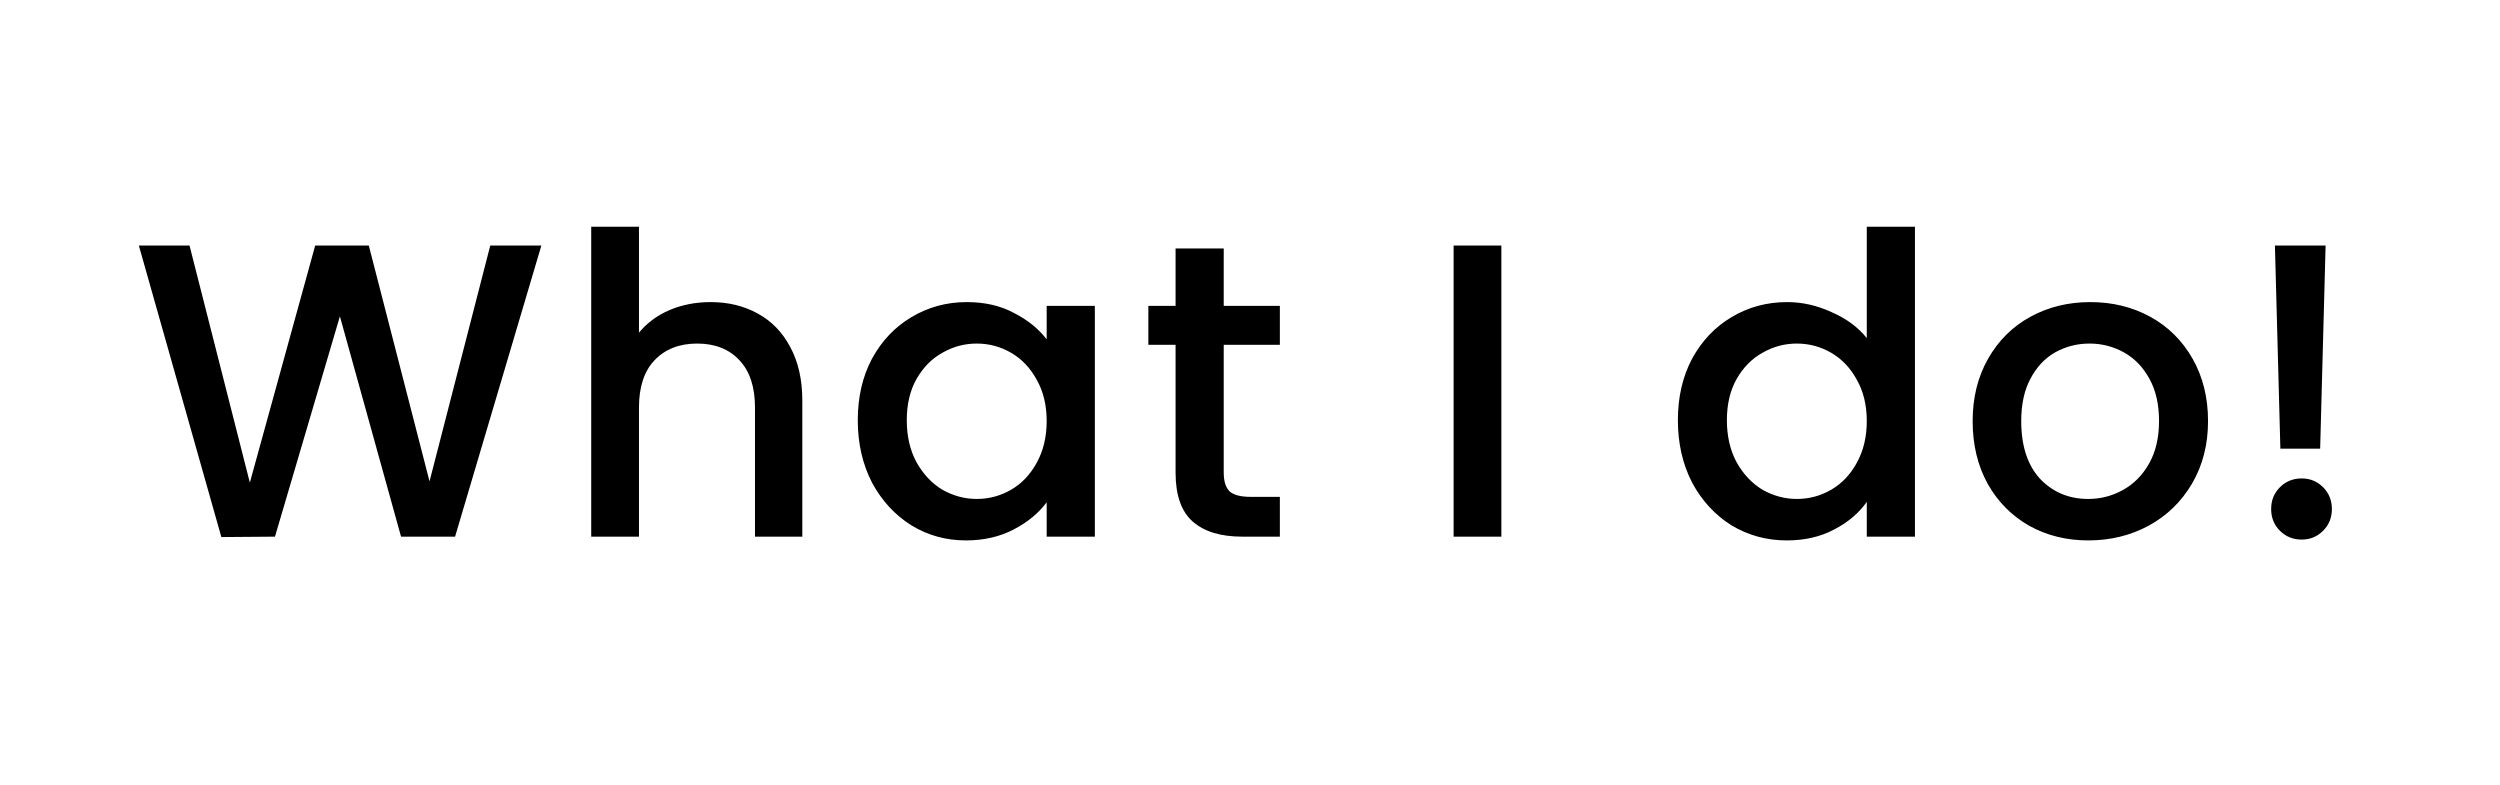 <svg width="191" height="60" viewBox="0 0 191 60" fill="none" xmlns="http://www.w3.org/2000/svg">
<path d="M41.36 18.76L34.768 41H30.64L25.968 24.168L21.008 41L16.912 41.032L10.608 18.76H14.48L19.088 36.872L24.08 18.76H28.176L32.816 36.776L37.456 18.76H41.36ZM54.289 23.08C55.633 23.08 56.827 23.368 57.873 23.944C58.939 24.52 59.771 25.373 60.369 26.504C60.987 27.635 61.297 29 61.297 30.6V41H57.681V31.144C57.681 29.565 57.286 28.36 56.497 27.528C55.707 26.675 54.63 26.248 53.265 26.248C51.899 26.248 50.811 26.675 50.001 27.528C49.211 28.36 48.817 29.565 48.817 31.144V41H45.169V17.32H48.817V25.416C49.435 24.669 50.214 24.093 51.153 23.688C52.113 23.283 53.158 23.08 54.289 23.08ZM65.534 32.104C65.534 30.333 65.897 28.765 66.622 27.4C67.369 26.035 68.371 24.979 69.63 24.232C70.91 23.464 72.318 23.08 73.854 23.08C75.241 23.08 76.446 23.357 77.47 23.912C78.515 24.445 79.347 25.117 79.966 25.928V23.368H83.646V41H79.966V38.376C79.347 39.208 78.505 39.901 77.438 40.456C76.371 41.011 75.155 41.288 73.79 41.288C72.275 41.288 70.889 40.904 69.63 40.136C68.371 39.347 67.369 38.259 66.622 36.872C65.897 35.464 65.534 33.875 65.534 32.104ZM79.966 32.168C79.966 30.952 79.71 29.896 79.198 29C78.707 28.104 78.057 27.421 77.246 26.952C76.435 26.483 75.561 26.248 74.622 26.248C73.683 26.248 72.809 26.483 71.998 26.952C71.187 27.4 70.526 28.072 70.014 28.968C69.523 29.843 69.278 30.888 69.278 32.104C69.278 33.32 69.523 34.387 70.014 35.304C70.526 36.221 71.187 36.925 71.998 37.416C72.83 37.885 73.705 38.12 74.622 38.12C75.561 38.12 76.435 37.885 77.246 37.416C78.057 36.947 78.707 36.264 79.198 35.368C79.71 34.451 79.966 33.384 79.966 32.168ZM93.493 26.344V36.104C93.493 36.765 93.643 37.245 93.942 37.544C94.261 37.821 94.795 37.96 95.541 37.96H97.781V41H94.901C93.259 41 92 40.616 91.126 39.848C90.251 39.08 89.814 37.832 89.814 36.104V26.344H87.734V23.368H89.814V18.984H93.493V23.368H97.781V26.344H93.493ZM114.704 18.76V41H111.056V18.76H114.704ZM128.19 32.104C128.19 30.333 128.553 28.765 129.278 27.4C130.025 26.035 131.028 24.979 132.286 24.232C133.566 23.464 134.985 23.08 136.542 23.08C137.694 23.08 138.825 23.336 139.934 23.848C141.065 24.339 141.961 25 142.622 25.832V17.32H146.302V41H142.622V38.344C142.025 39.197 141.193 39.901 140.126 40.456C139.081 41.011 137.876 41.288 136.51 41.288C134.974 41.288 133.566 40.904 132.286 40.136C131.028 39.347 130.025 38.259 129.278 36.872C128.553 35.464 128.19 33.875 128.19 32.104ZM142.622 32.168C142.622 30.952 142.366 29.896 141.854 29C141.364 28.104 140.713 27.421 139.902 26.952C139.092 26.483 138.217 26.248 137.278 26.248C136.34 26.248 135.465 26.483 134.654 26.952C133.844 27.4 133.182 28.072 132.67 28.968C132.18 29.843 131.934 30.888 131.934 32.104C131.934 33.32 132.18 34.387 132.67 35.304C133.182 36.221 133.844 36.925 134.654 37.416C135.486 37.885 136.361 38.12 137.278 38.12C138.217 38.12 139.092 37.885 139.902 37.416C140.713 36.947 141.364 36.264 141.854 35.368C142.366 34.451 142.622 33.384 142.622 32.168ZM159.542 41.288C157.878 41.288 156.374 40.915 155.03 40.168C153.686 39.4 152.63 38.333 151.862 36.968C151.094 35.581 150.71 33.981 150.71 32.168C150.71 30.376 151.104 28.787 151.894 27.4C152.683 26.013 153.76 24.947 155.126 24.2C156.491 23.453 158.016 23.08 159.702 23.08C161.387 23.08 162.912 23.453 164.278 24.2C165.643 24.947 166.72 26.013 167.51 27.4C168.299 28.787 168.694 30.376 168.694 32.168C168.694 33.96 168.288 35.549 167.478 36.936C166.667 38.323 165.558 39.4 164.15 40.168C162.763 40.915 161.227 41.288 159.542 41.288ZM159.542 38.12C160.48 38.12 161.355 37.896 162.166 37.448C162.998 37 163.67 36.328 164.182 35.432C164.694 34.536 164.95 33.448 164.95 32.168C164.95 30.888 164.704 29.811 164.214 28.936C163.723 28.04 163.072 27.368 162.262 26.92C161.451 26.472 160.576 26.248 159.638 26.248C158.699 26.248 157.824 26.472 157.014 26.92C156.224 27.368 155.595 28.04 155.126 28.936C154.656 29.811 154.422 30.888 154.422 32.168C154.422 34.067 154.902 35.539 155.862 36.584C156.843 37.608 158.07 38.12 159.542 38.12ZM177.676 18.76L177.26 34.28H174.22L173.804 18.76H177.676ZM175.852 41.224C175.191 41.224 174.636 41 174.188 40.552C173.74 40.104 173.516 39.549 173.516 38.888C173.516 38.227 173.74 37.672 174.188 37.224C174.636 36.776 175.191 36.552 175.852 36.552C176.492 36.552 177.036 36.776 177.484 37.224C177.932 37.672 178.156 38.227 178.156 38.888C178.156 39.549 177.932 40.104 177.484 40.552C177.036 41 176.492 41.224 175.852 41.224Z" fill="black"/>
</svg>
